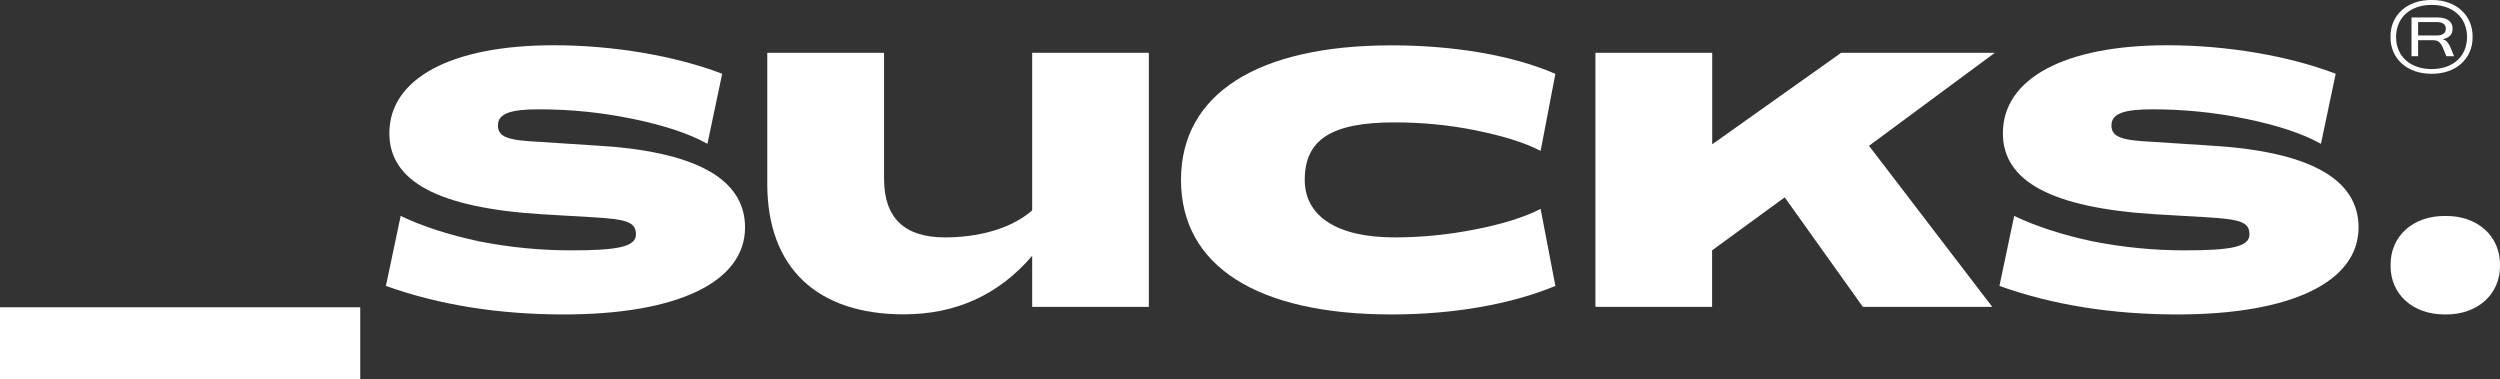 <?xml version="1.0" encoding="UTF-8"?>
<svg width="178px" height="27px" viewBox="0 0 178 27" version="1.1" xmlns="http://www.w3.org/2000/svg" xmlns:xlink="http://www.w3.org/1999/xlink">
    <rect x="0" y="0" width="178" height="27" fill="#333333" stroke="none"/>
    <title>sucks</title>
    <g id="Page-1" stroke="none" stroke-width="1" fill="none" fill-rule="evenodd">
        <g id="sucks" transform="translate(0, -0)" fill="#FFFFFF" fill-rule="nonzero">
            <path d="M28.521,15.37 C30.076,16.115 31.955,16.725 34.121,17.186 C36.288,17.612 38.455,17.825 40.658,17.825 C43.983,17.825 45.279,17.577 45.279,16.683 C45.279,15.789 44.559,15.611 42.241,15.469 L38.592,15.256 C31.184,14.795 27.722,12.908 27.722,9.487 C27.722,5.606 32.091,3.222 39.427,3.222 C43.652,3.222 48.058,3.967 51.42,5.251 L50.369,10.24 C49.03,9.494 47.259,8.92 45.02,8.458 C42.781,7.997 40.578,7.784 38.376,7.784 C36.389,7.784 35.453,8.068 35.453,8.927 C35.453,9.785 36.209,9.998 38.491,10.105 L42.285,10.353 C49.476,10.743 53.047,12.702 53.047,16.193 C53.047,20.075 48.245,22.388 40.154,22.388 C35.496,22.388 31.271,21.714 27.477,20.358 L28.528,15.37 L28.521,15.37 Z" id="Path"></path>
            <path d="M54.638,3.761 L62.945,3.761 L62.945,12.737 C62.945,15.512 64.392,16.903 67.278,16.903 C69.481,16.903 71.9,16.37 73.491,14.98 L73.491,3.761 L81.798,3.761 L81.798,21.849 L73.491,21.849 L73.491,18.215 C71.108,20.99 68.07,22.381 64.349,22.381 C58.172,22.381 54.63,19.067 54.63,13.085 L54.63,3.761 L54.638,3.761 Z" id="Path"></path>
            <path d="M99.074,3.229 C103.516,3.229 107.706,3.938 110.743,5.258 L109.692,10.743 C108.533,10.14 106.986,9.672 105.071,9.282 C103.156,8.891 101.205,8.714 99.29,8.714 C94.813,8.714 92.898,9.927 92.898,12.808 C92.898,15.405 95.209,16.903 99.29,16.903 C101.133,16.903 103.048,16.725 105.035,16.335 C107.022,15.945 108.577,15.448 109.692,14.873 L110.743,20.358 C107.562,21.678 103.444,22.388 99.074,22.388 C89.5,22.388 84.087,18.932 84.087,12.808 C84.087,6.684 89.543,3.229 99.074,3.229 Z" id="Path"></path>
            <polygon id="Path" points="121.909 3.761 121.909 10.275 131.087 3.761 142.029 3.761 133.074 10.381 141.849 21.849 132.635 21.849 127.07 14.05 121.901 17.825 121.901 21.849 113.594 21.849 113.594 3.761 121.901 3.761"></polygon>
            <path d="M143.404,15.37 C144.959,16.115 146.837,16.725 149.004,17.186 C151.171,17.612 153.338,17.825 155.541,17.825 C158.866,17.825 160.162,17.577 160.162,16.683 C160.162,15.789 159.442,15.611 157.124,15.469 L153.475,15.256 C146.067,14.795 142.605,12.908 142.605,9.487 C142.605,5.606 146.974,3.222 154.31,3.222 C158.535,3.222 162.941,3.967 166.302,5.251 L165.251,10.24 C163.913,9.494 162.142,8.92 159.903,8.458 C157.664,7.997 155.461,7.784 153.259,7.784 C151.272,7.784 150.336,8.068 150.336,8.927 C150.336,9.785 151.092,9.998 153.374,10.105 L157.167,10.353 C164.359,10.743 167.929,12.702 167.929,16.193 C167.929,20.075 163.128,22.388 155.037,22.388 C150.379,22.388 146.154,21.714 142.36,20.358 L143.411,15.37 L143.404,15.37 Z" id="Path"></path>
            <polygon id="Path" points="25.649 21.877 0 21.877 0 27 25.649 27"></polygon>
            <path d="M174.113,15.377 C176.402,15.349 178.029,16.818 178,18.883 C178.029,20.947 176.402,22.416 174.113,22.388 C171.802,22.416 170.175,20.947 170.211,18.883 C170.182,16.818 171.809,15.349 174.113,15.377 Z" id="Path"></path>
            <path d="M173.134,0 C174.847,-0.021 176.071,1.079 176.049,2.626 C176.071,4.173 174.854,5.273 173.134,5.251 C171.406,5.273 170.182,4.173 170.204,2.626 C170.182,1.079 171.399,-0.021 173.134,0 Z M173.134,0.348 C171.622,0.348 170.6,1.249 170.6,2.633 C170.6,4.017 171.622,4.918 173.134,4.918 C174.645,4.918 175.653,4.017 175.653,2.633 C175.653,1.249 174.645,0.348 173.134,0.348 Z M173.53,1.242 C174.235,1.242 174.624,1.526 174.624,2.044 C174.624,2.456 174.386,2.704 173.904,2.789 C174.192,2.846 174.372,3.08 174.581,3.633 L174.725,4.002 L174.178,4.002 L173.99,3.534 C173.882,3.264 173.782,3.087 173.666,2.995 C173.566,2.903 173.407,2.86 173.206,2.86 L172.169,2.86 L172.169,4.002 L171.701,4.002 L171.701,1.242 L173.53,1.242 Z M174.142,2.044 C174.142,1.732 173.911,1.569 173.479,1.569 L172.169,1.569 L172.169,2.526 L173.479,2.526 C173.911,2.526 174.142,2.363 174.142,2.044 Z" id="Shape"></path>
        </g>
    </g>
</svg>